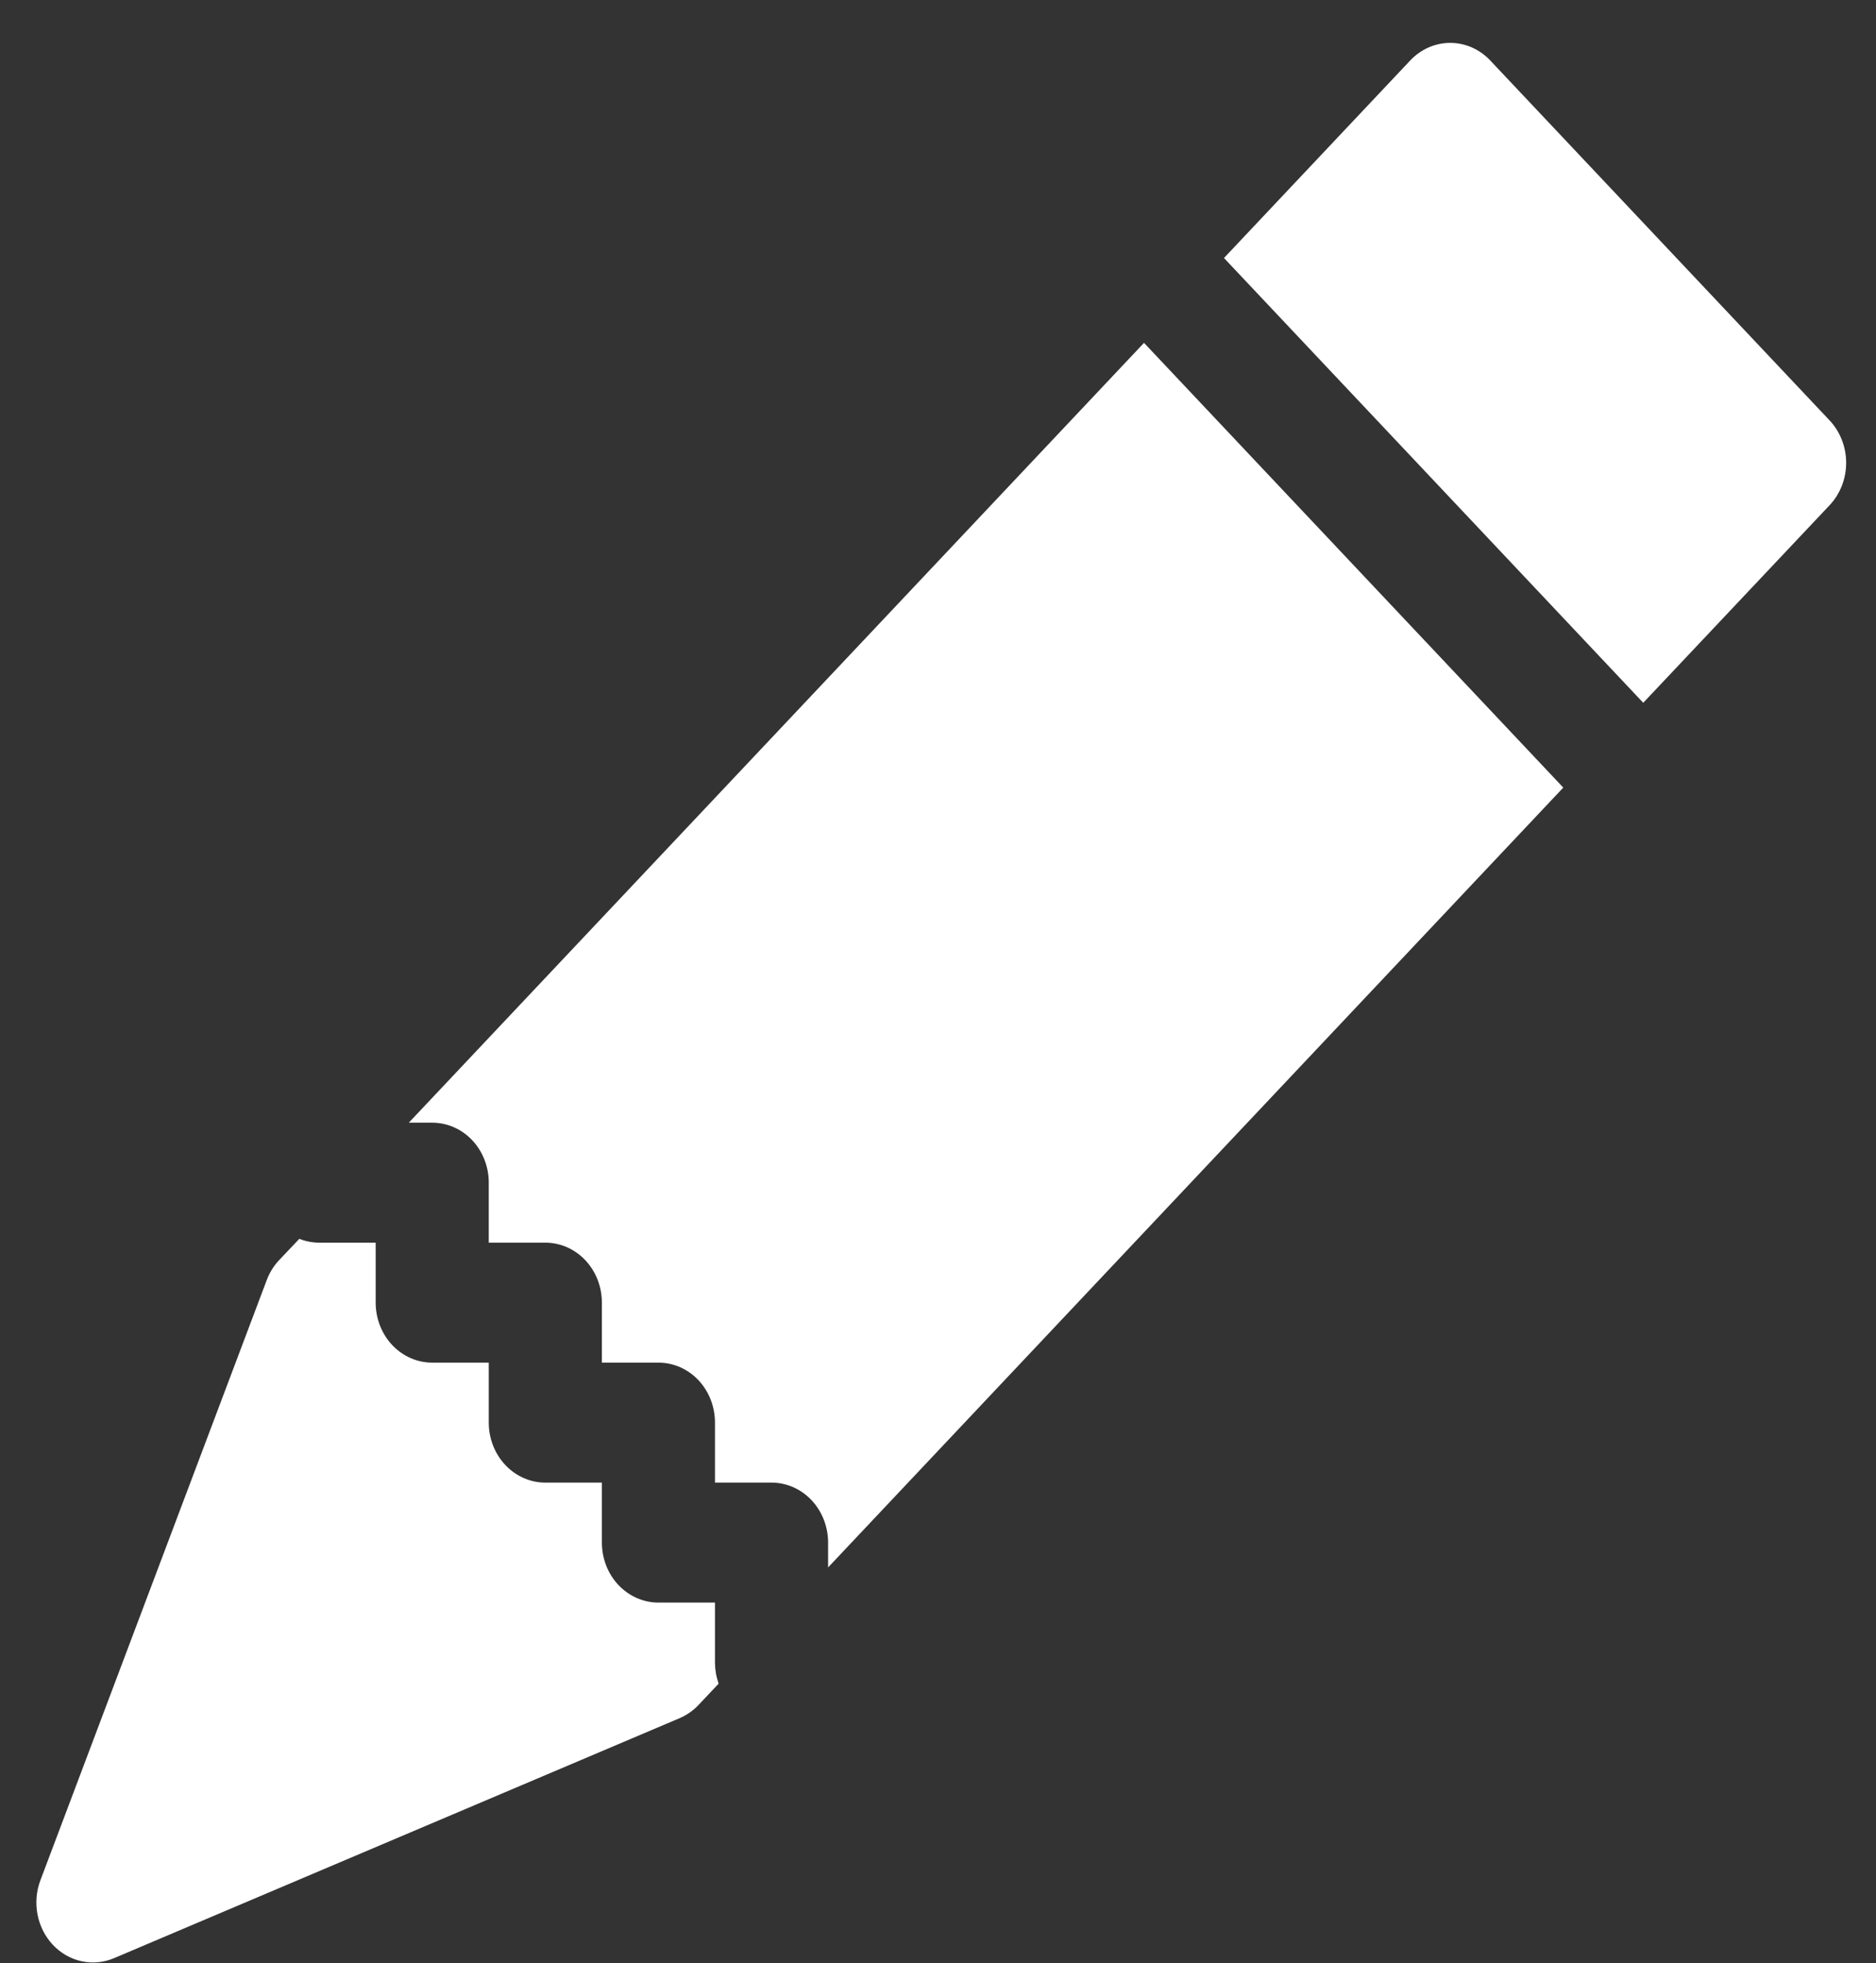 <svg width="43" height="45" viewBox="0 0 43 45" fill="none" xmlns="http://www.w3.org/2000/svg">
<rect x="0" y="0" width="43" height="45" fill="#333333" stroke="none"/>
<path fill-rule="evenodd" clip-rule="evenodd" d="M34.157 1.385C33.914 1.127 33.585 0.983 33.241 0.983C32.897 0.983 32.568 1.127 32.325 1.385L28.055 5.914L37.665 16.109L41.935 11.582C42.056 11.454 42.151 11.303 42.217 11.136C42.282 10.969 42.316 10.79 42.316 10.609C42.316 10.428 42.282 10.249 42.217 10.082C42.151 9.915 42.056 9.763 41.935 9.635L34.157 1.385V1.385ZM35.832 18.053L26.222 7.859L9.37 25.734H9.907C10.251 25.734 10.581 25.878 10.824 26.136C11.067 26.394 11.203 26.744 11.203 27.109V28.484H12.499C12.843 28.484 13.173 28.628 13.416 28.886C13.659 29.144 13.796 29.494 13.796 29.859V31.234H15.092C15.436 31.234 15.765 31.378 16.009 31.636C16.252 31.894 16.388 32.244 16.388 32.609V33.984H17.685C18.028 33.984 18.358 34.129 18.601 34.386C18.844 34.644 18.981 34.994 18.981 35.359V35.928L35.832 18.053V18.053ZM16.471 38.59C16.417 38.436 16.389 38.273 16.388 38.109V36.734H15.092C14.748 36.734 14.419 36.589 14.175 36.331C13.932 36.073 13.796 35.723 13.796 35.359V33.984H12.499C12.156 33.984 11.826 33.839 11.583 33.581C11.34 33.323 11.203 32.973 11.203 32.609V31.234H9.907C9.563 31.234 9.234 31.089 8.99 30.831C8.747 30.573 8.611 30.223 8.611 29.859V28.484H7.315C7.16 28.483 7.006 28.454 6.861 28.396L6.397 28.885C6.273 29.017 6.176 29.174 6.112 29.347L0.927 43.097C0.832 43.347 0.809 43.621 0.86 43.884C0.911 44.148 1.034 44.39 1.213 44.58C1.393 44.771 1.621 44.901 1.87 44.955C2.118 45.009 2.376 44.985 2.612 44.885L15.574 39.385C15.737 39.316 15.885 39.213 16.01 39.082L16.471 38.593V38.59Z" fill="white"/>
</svg>
